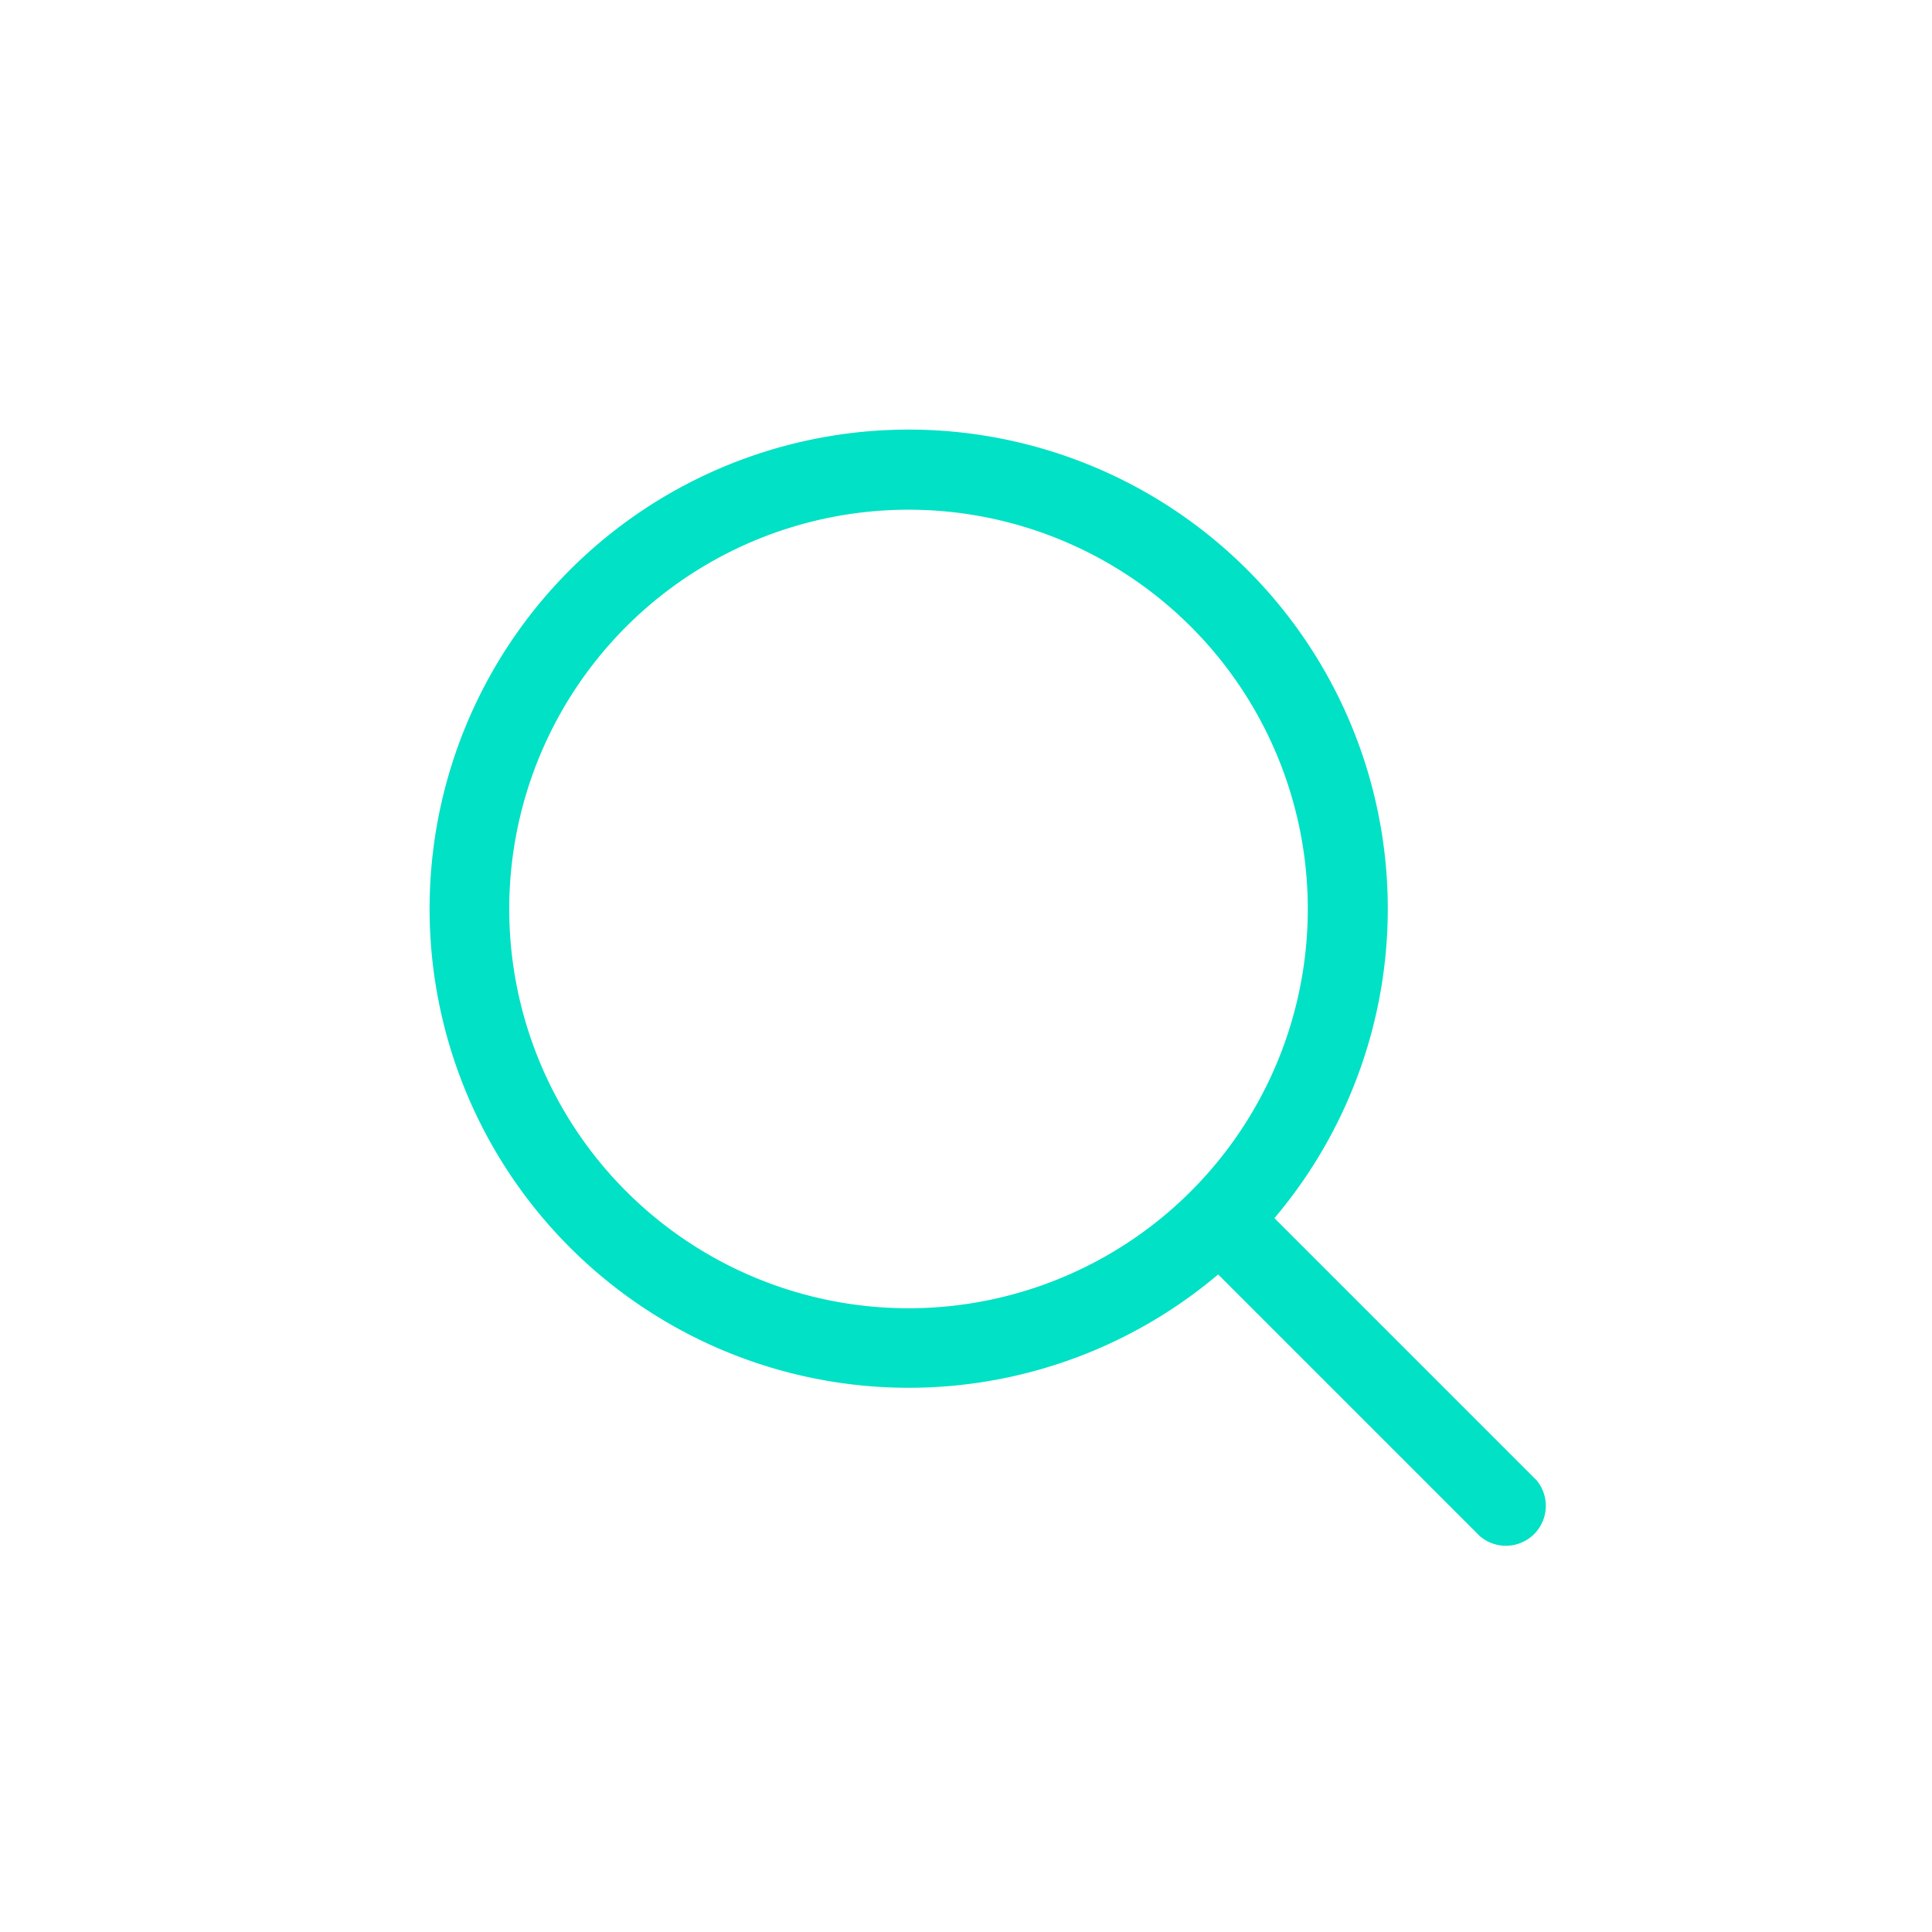 <svg xmlns="http://www.w3.org/2000/svg" width="45" height="45" viewBox="0 0 45 45">
  <g id="icon-search" transform="translate(-172 -745)">
    <g id="Group_21" data-name="Group 21">
      <rect id="Rectangle_160" data-name="Rectangle 160" width="45" height="45" rx="22.5" transform="translate(172 745)" fill="rgba(0,197,224,0)"/>
      <path id="noun-search-3806691" d="M130.776,59.275l-6.092-6.092a11.159,11.159,0,1,0-1.311,1.311l6.092,6.092a.93.93,0,0,0,1.312-1.312Zm-21.19-6.716a9.3,9.3,0,1,1,6.576,2.723,9.3,9.3,0,0,1-6.576-2.723Z" transform="translate(77 720.19)" fill="#00e1c5"/>
    </g>
  </g>
</svg>
